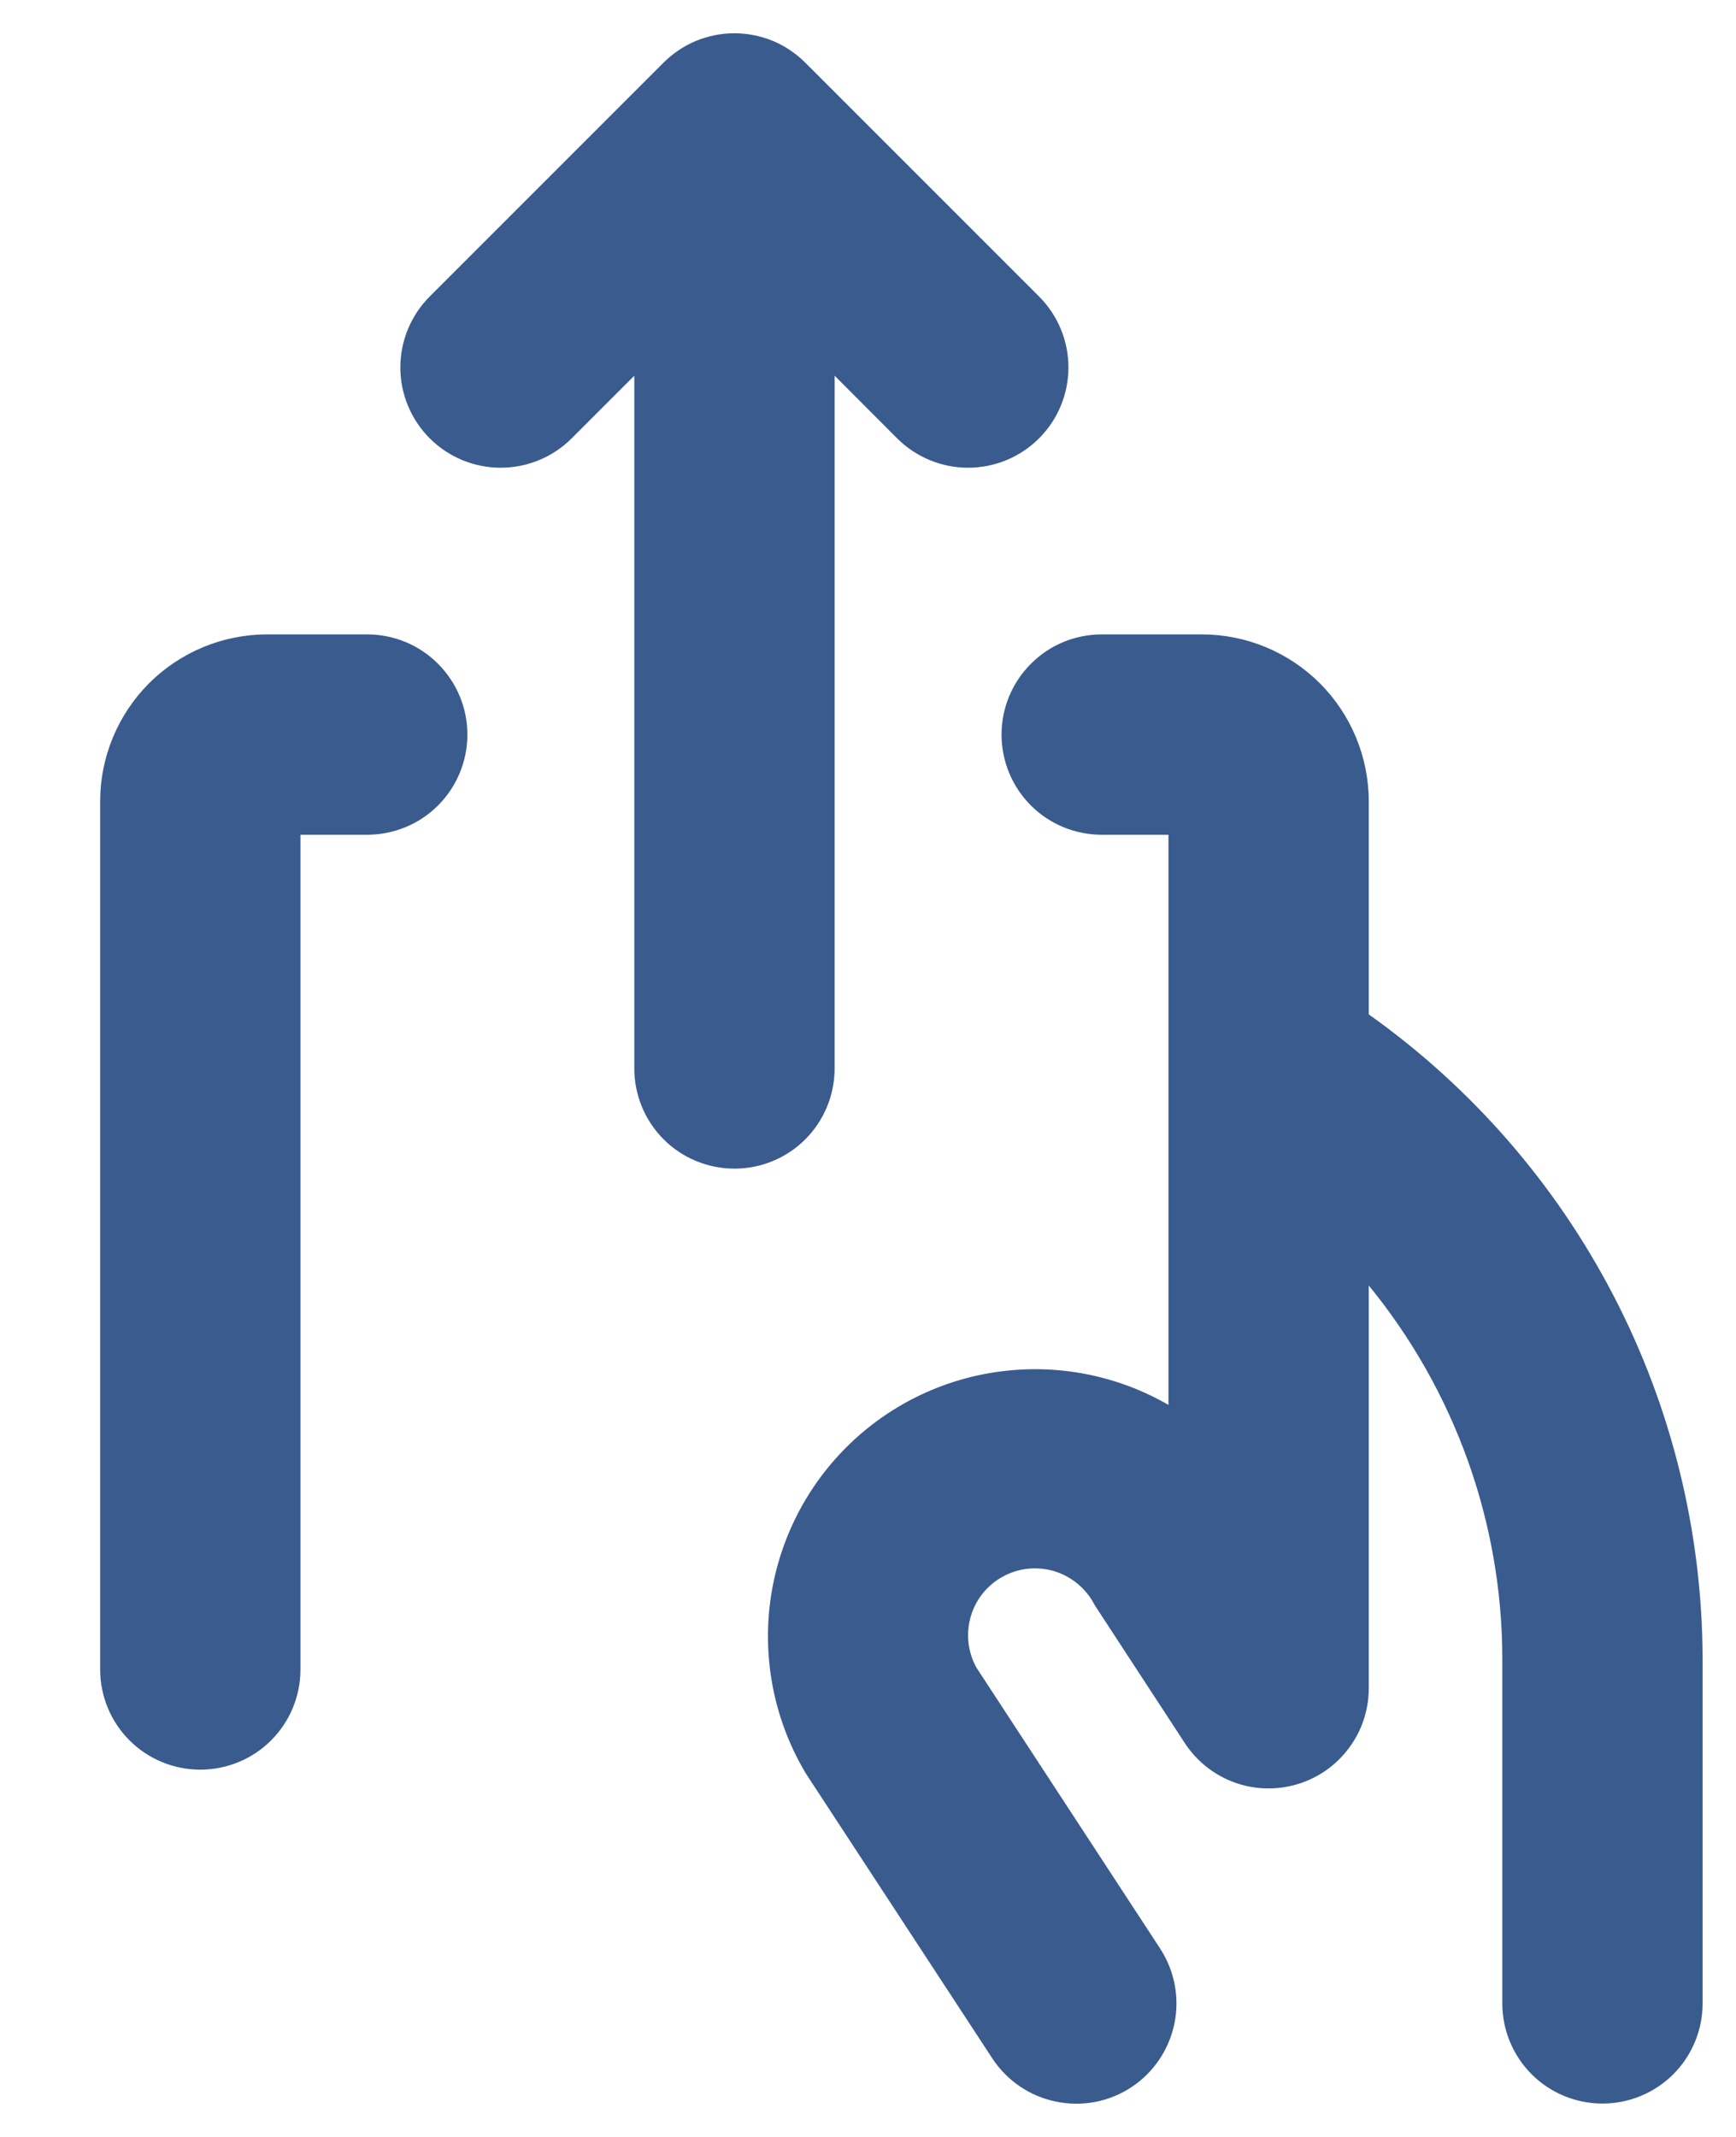 <svg width="13" height="16" viewBox="0 0 13 16" fill="none" xmlns="http://www.w3.org/2000/svg">
<path d="M5.5 8.75C5.301 8.75 5.11 8.671 4.97 8.531C4.829 8.39 4.75 8.199 4.75 8V2.813L4.281 3.282C4.14 3.423 3.949 3.502 3.749 3.502C3.55 3.502 3.359 3.423 3.218 3.282C3.077 3.141 2.998 2.95 2.998 2.751C2.998 2.552 3.077 2.361 3.218 2.22L4.968 0.47C5.038 0.4 5.121 0.344 5.212 0.306C5.303 0.269 5.401 0.249 5.499 0.249C5.598 0.249 5.696 0.269 5.787 0.306C5.878 0.344 5.961 0.4 6.031 0.47L7.781 2.22C7.922 2.361 8.001 2.552 8.001 2.751C8.001 2.95 7.922 3.141 7.781 3.282C7.64 3.423 7.449 3.502 7.249 3.502C7.05 3.502 6.859 3.423 6.718 3.282L6.25 2.813V8C6.25 8.199 6.171 8.39 6.03 8.531C5.89 8.671 5.699 8.75 5.5 8.75ZM10.25 7.595V6C10.25 5.669 10.118 5.351 9.884 5.116C9.649 4.882 9.332 4.75 9 4.75H8.25C8.051 4.75 7.86 4.829 7.72 4.97C7.579 5.111 7.5 5.301 7.5 5.5C7.5 5.699 7.579 5.89 7.72 6.031C7.86 6.171 8.051 6.25 8.25 6.25H8.75V10.519C8.369 10.299 7.926 10.211 7.489 10.269C7.053 10.326 6.648 10.526 6.337 10.837C6.026 11.148 5.826 11.553 5.768 11.99C5.711 12.426 5.798 12.869 6.018 13.25C6.025 13.263 6.032 13.275 6.04 13.287L7.431 15.412C7.54 15.578 7.711 15.695 7.906 15.735C8.101 15.776 8.304 15.738 8.47 15.629C8.637 15.52 8.753 15.349 8.794 15.154C8.835 14.959 8.796 14.756 8.688 14.59L7.312 12.486C7.248 12.37 7.232 12.233 7.269 12.105C7.305 11.978 7.391 11.87 7.507 11.806C7.623 11.741 7.76 11.726 7.888 11.762C8.015 11.799 8.123 11.884 8.188 12C8.194 12.013 8.202 12.025 8.21 12.037L8.875 13.055C8.964 13.189 9.093 13.291 9.245 13.346C9.396 13.401 9.561 13.405 9.715 13.359C9.869 13.313 10.004 13.219 10.1 13.09C10.197 12.962 10.249 12.805 10.25 12.645V9.625C10.894 10.412 11.248 11.397 11.25 12.413V15C11.25 15.199 11.329 15.39 11.47 15.531C11.61 15.671 11.801 15.75 12 15.75C12.199 15.75 12.39 15.671 12.53 15.531C12.671 15.39 12.75 15.199 12.75 15V12.416C12.747 11.471 12.519 10.541 12.084 9.703C11.649 8.864 11.02 8.142 10.25 7.595ZM2.75 4.75H2C1.668 4.75 1.351 4.882 1.116 5.116C0.882 5.351 0.75 5.669 0.75 6V12.5C0.75 12.699 0.829 12.89 0.97 13.031C1.11 13.171 1.301 13.25 1.5 13.25C1.699 13.25 1.89 13.171 2.03 13.031C2.171 12.89 2.25 12.699 2.25 12.5V6.25H2.75C2.949 6.25 3.14 6.171 3.28 6.031C3.421 5.89 3.5 5.699 3.5 5.5C3.5 5.301 3.421 5.111 3.28 4.97C3.14 4.829 2.949 4.75 2.75 4.75Z" fill="#3A5B8D"/>
</svg>
